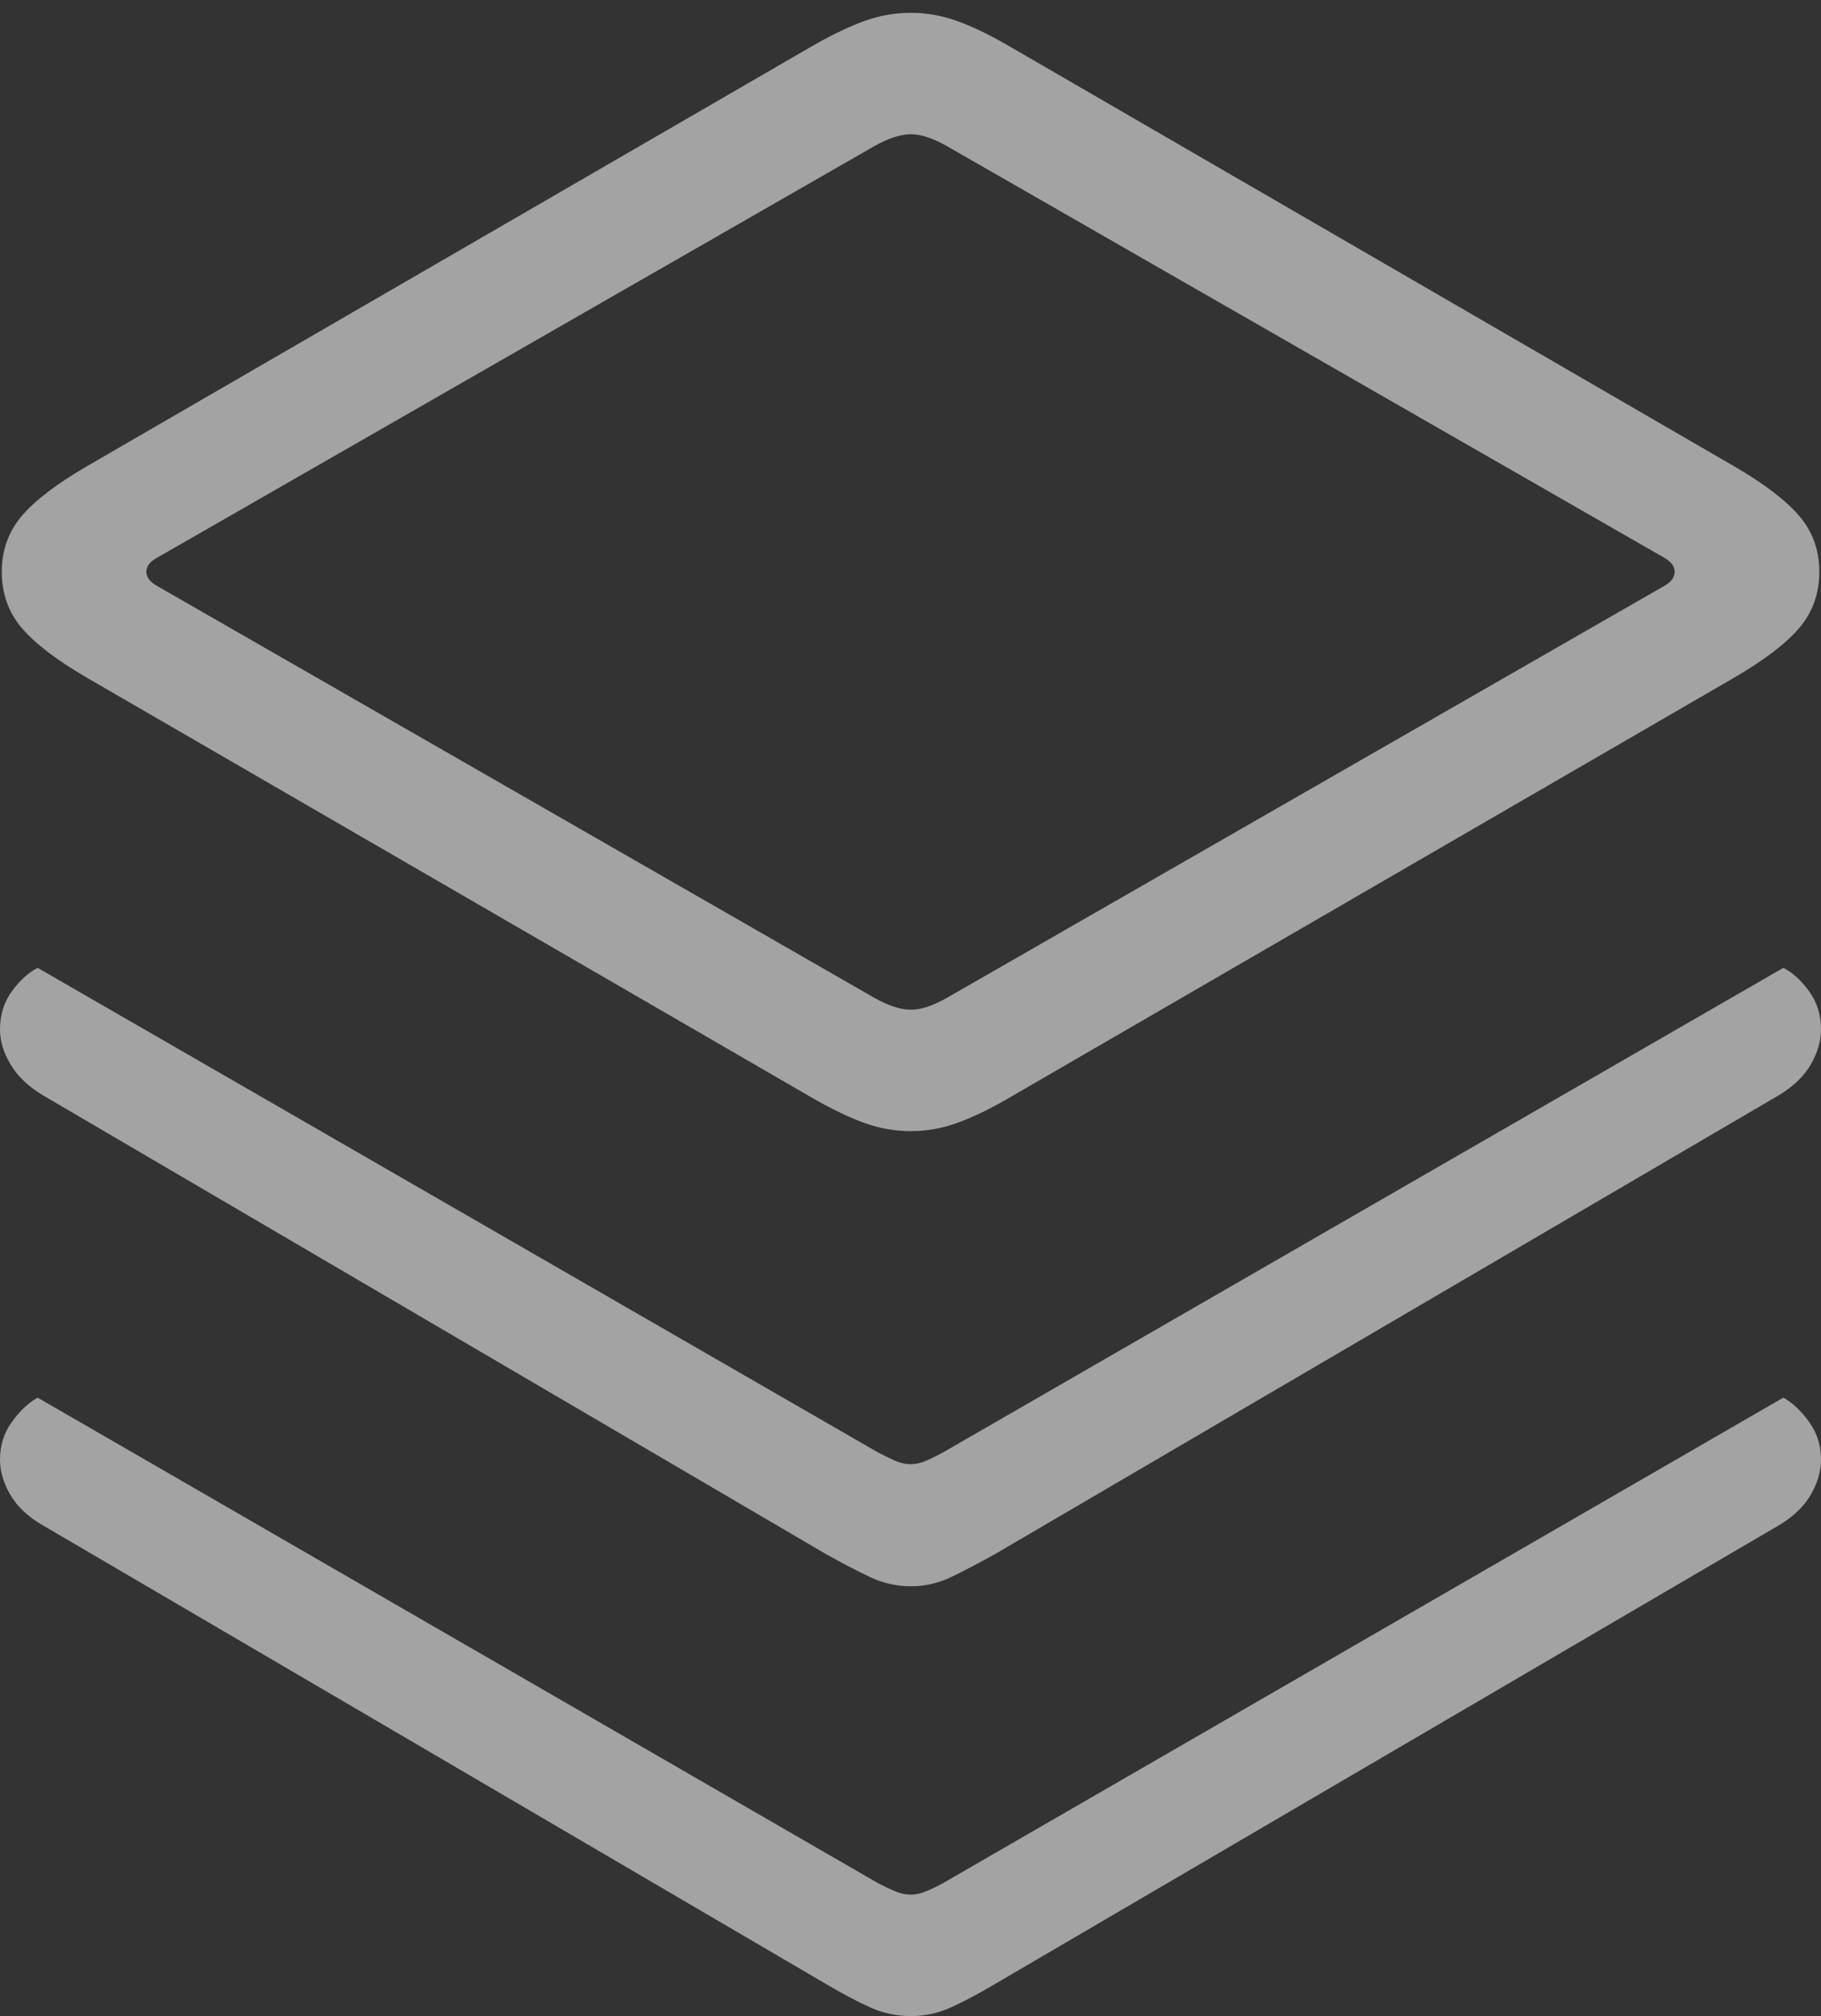 <svg width="19.486" height="21.568">
       <rect width="100%" height="100%" fill="#333333" stroke="none"/>
       <g>
              <rect height="21.568" opacity="0" width="19.486" x="0" y="0" />
              <path d="M9.748 21.568Q9.972 21.568 10.179 21.474Q10.385 21.38 10.652 21.222L19.038 16.316Q19.265 16.181 19.376 15.992Q19.486 15.803 19.486 15.615Q19.486 15.385 19.357 15.209Q19.228 15.032 19.083 14.952L10.089 20.147Q9.991 20.2 9.907 20.234Q9.823 20.269 9.748 20.269Q9.663 20.269 9.581 20.234Q9.499 20.2 9.397 20.147L0.403 14.952Q0.258 15.032 0.129 15.209Q0 15.385 0 15.615Q0 15.803 0.111 15.992Q0.221 16.181 0.455 16.316L8.834 21.222Q9.101 21.38 9.309 21.474Q9.517 21.568 9.748 21.568Z"
                     fill="rgba(255,255,255,0.55)" />
              <path d="M9.748 16.97Q9.972 16.97 10.179 16.871Q10.385 16.772 10.652 16.623L19.038 11.715Q19.272 11.573 19.379 11.384Q19.486 11.196 19.486 11.014Q19.486 10.777 19.357 10.602Q19.228 10.427 19.083 10.354L10.089 15.539Q9.991 15.592 9.907 15.628Q9.823 15.664 9.748 15.664Q9.663 15.664 9.581 15.628Q9.499 15.592 9.397 15.539L0.403 10.354Q0.258 10.427 0.129 10.602Q0 10.777 0 11.014Q0 11.196 0.111 11.384Q0.221 11.573 0.455 11.715L8.834 16.623Q9.101 16.772 9.309 16.871Q9.517 16.97 9.748 16.97Z"
                     fill="rgba(255,255,255,0.55)" />
              <path d="M9.748 12.101Q9.993 12.101 10.234 12.016Q10.476 11.93 10.77 11.761L18.558 7.249Q19.042 6.967 19.255 6.716Q19.468 6.465 19.468 6.116Q19.468 5.773 19.255 5.522Q19.042 5.271 18.558 4.989L10.77 0.477Q10.476 0.308 10.234 0.222Q9.993 0.137 9.748 0.137Q9.497 0.137 9.257 0.222Q9.017 0.308 8.719 0.477L0.928 4.989Q0.444 5.271 0.231 5.522Q0.019 5.773 0.019 6.116Q0.019 6.465 0.231 6.716Q0.444 6.967 0.928 7.249L8.719 11.761Q9.017 11.93 9.257 12.016Q9.497 12.101 9.748 12.101ZM9.748 10.802Q9.583 10.802 9.36 10.677L1.68 6.268Q1.566 6.205 1.566 6.116Q1.566 6.03 1.68 5.967L9.36 1.561Q9.583 1.436 9.748 1.436Q9.906 1.436 10.129 1.561L17.809 5.967Q17.92 6.03 17.92 6.116Q17.92 6.205 17.809 6.268L10.129 10.677Q9.906 10.802 9.748 10.802Z"
                     fill="rgba(255,255,255,0.55)" />
       </g>
</svg>